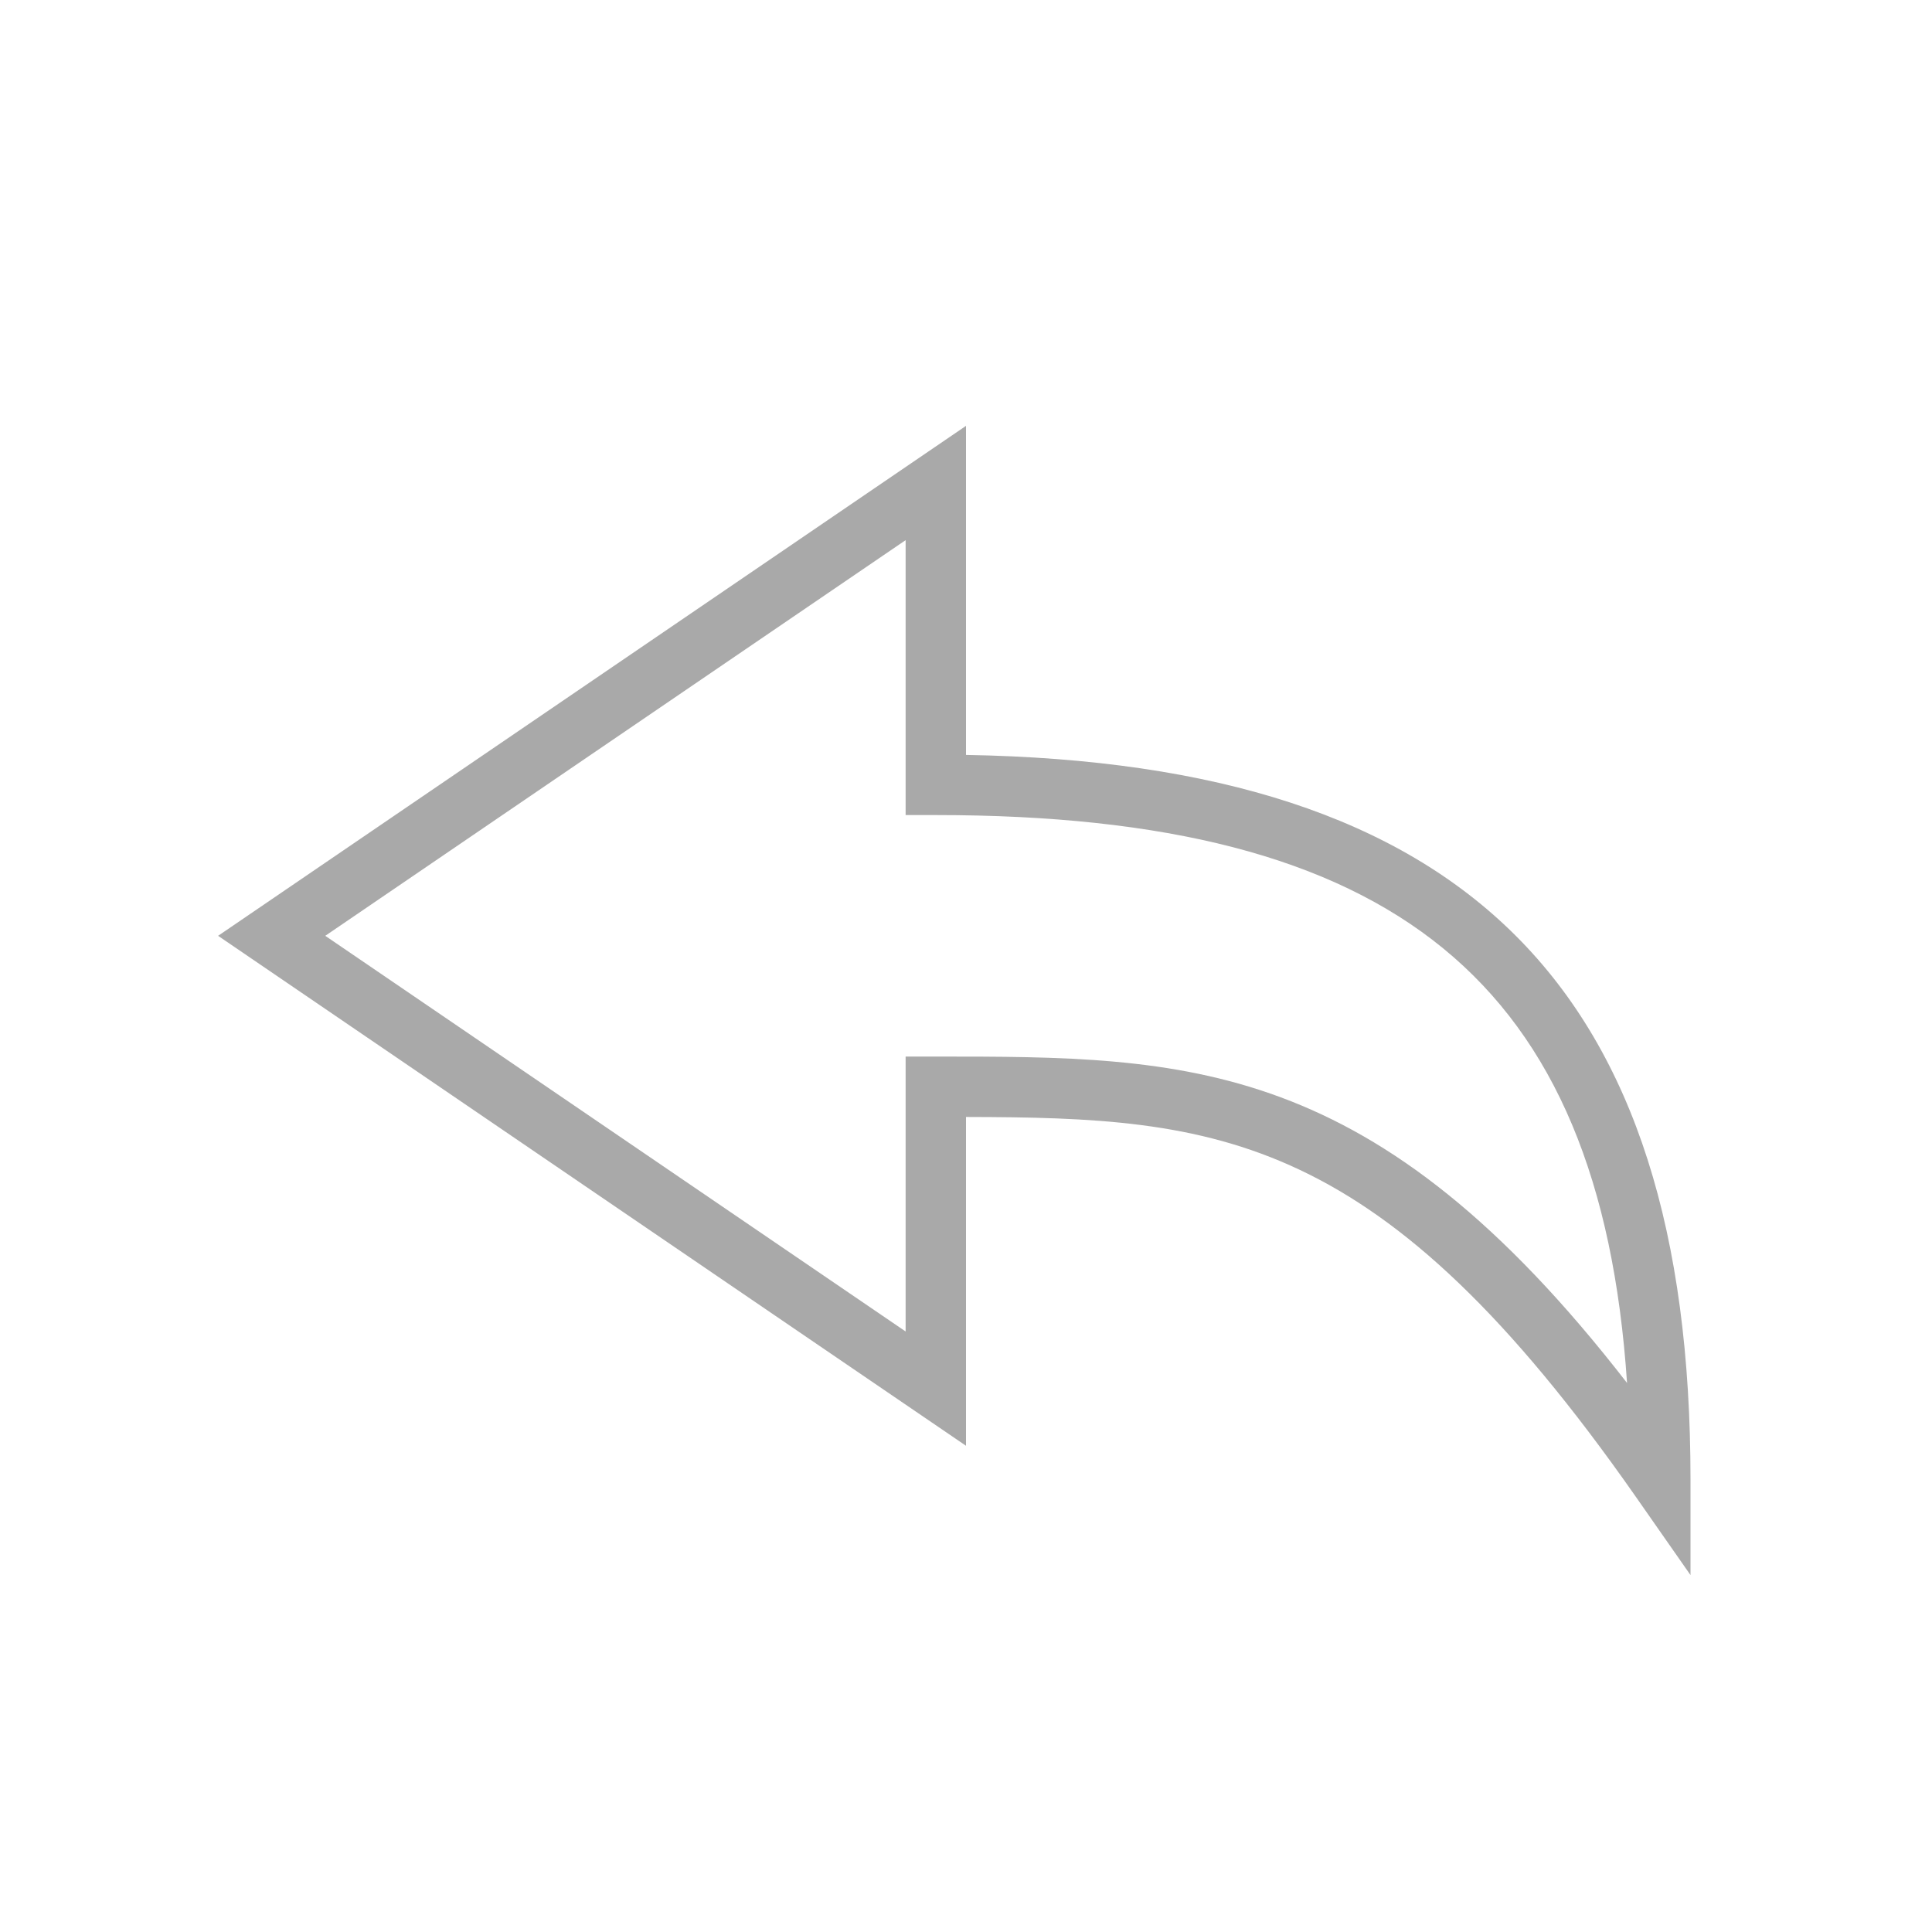 <?xml version="1.0" encoding="utf-8"?>
<!-- Generator: Adobe Illustrator 15.0.0, SVG Export Plug-In . SVG Version: 6.00 Build 0)  -->
<!DOCTYPE svg PUBLIC "-//W3C//DTD SVG 1.1//EN" "http://www.w3.org/Graphics/SVG/1.1/DTD/svg11.dtd">
<svg version="1.1" id="Layer_1" xmlns="http://www.w3.org/2000/svg" xmlns:xlink="http://www.w3.org/1999/xlink" x="0px" y="0px"
	 width="64px" height="64px" viewBox="0 0 64 64" enable-background="new 0 0 64 64" xml:space="preserve">
<path id="reply" fill="#A9A9A9" d="M56,52.176l-1.818-2.603C45.723,37.475,40.389,37.018,32,37.001v10.892L7.225,31L32,14.107
	v10.901C48.588,25.292,56,32.725,56,49V52.176z M30,35h1c8.335,0,14.52,0.001,22.898,10.813C53.005,32.501,46.177,27,31,27h-1
	v-9.107L10.775,31L30,44.107V35z"/>
</svg>
